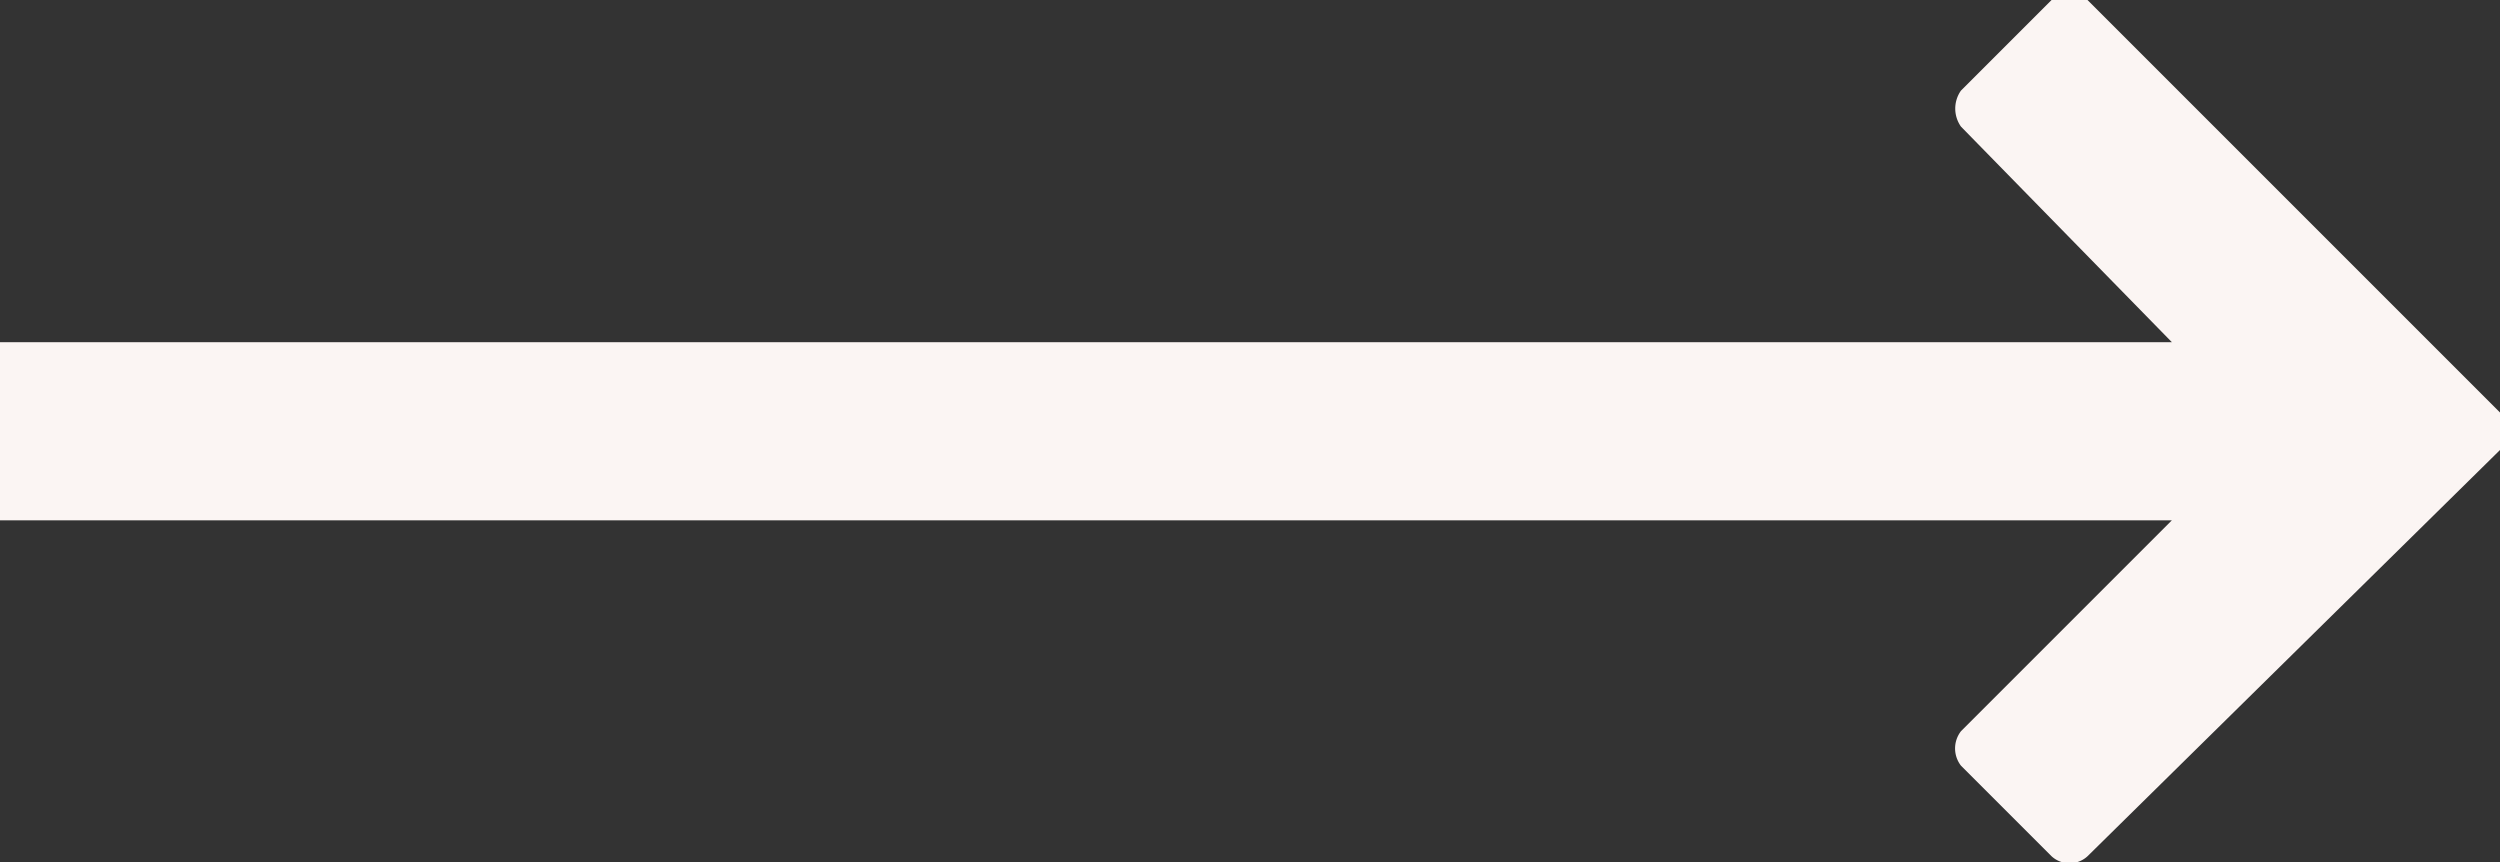 <svg xmlns="http://www.w3.org/2000/svg" viewBox="0 0 16 5.52">
  <rect x="0" y="0" width="16" height="5.52" fill="#333333" stroke="none"/>
  <defs>
    <style>
      .cls-1{fill:rgb(251, 245, 243);}
    </style>
  </defs>
  <title>button-arrow-right</title>
  <g id="Laag_2" data-name="Laag 2">
    <g id="Laag_1-2" data-name="Laag 1">
      <path class="cls-1"
        d="M16,2.64,13.36,0a.2.2,0,0,0-.23,0l-.58.58a.2.2,0,0,0,0,.23L13.9,2.19H0V3.33H13.9L12.55,4.68a.18.18,0,0,0,0,.22l.58.58a.17.17,0,0,0,.23,0L16,2.88a.2.2,0,0,0,0-.24Z" />
    </g>
  </g>
</svg>